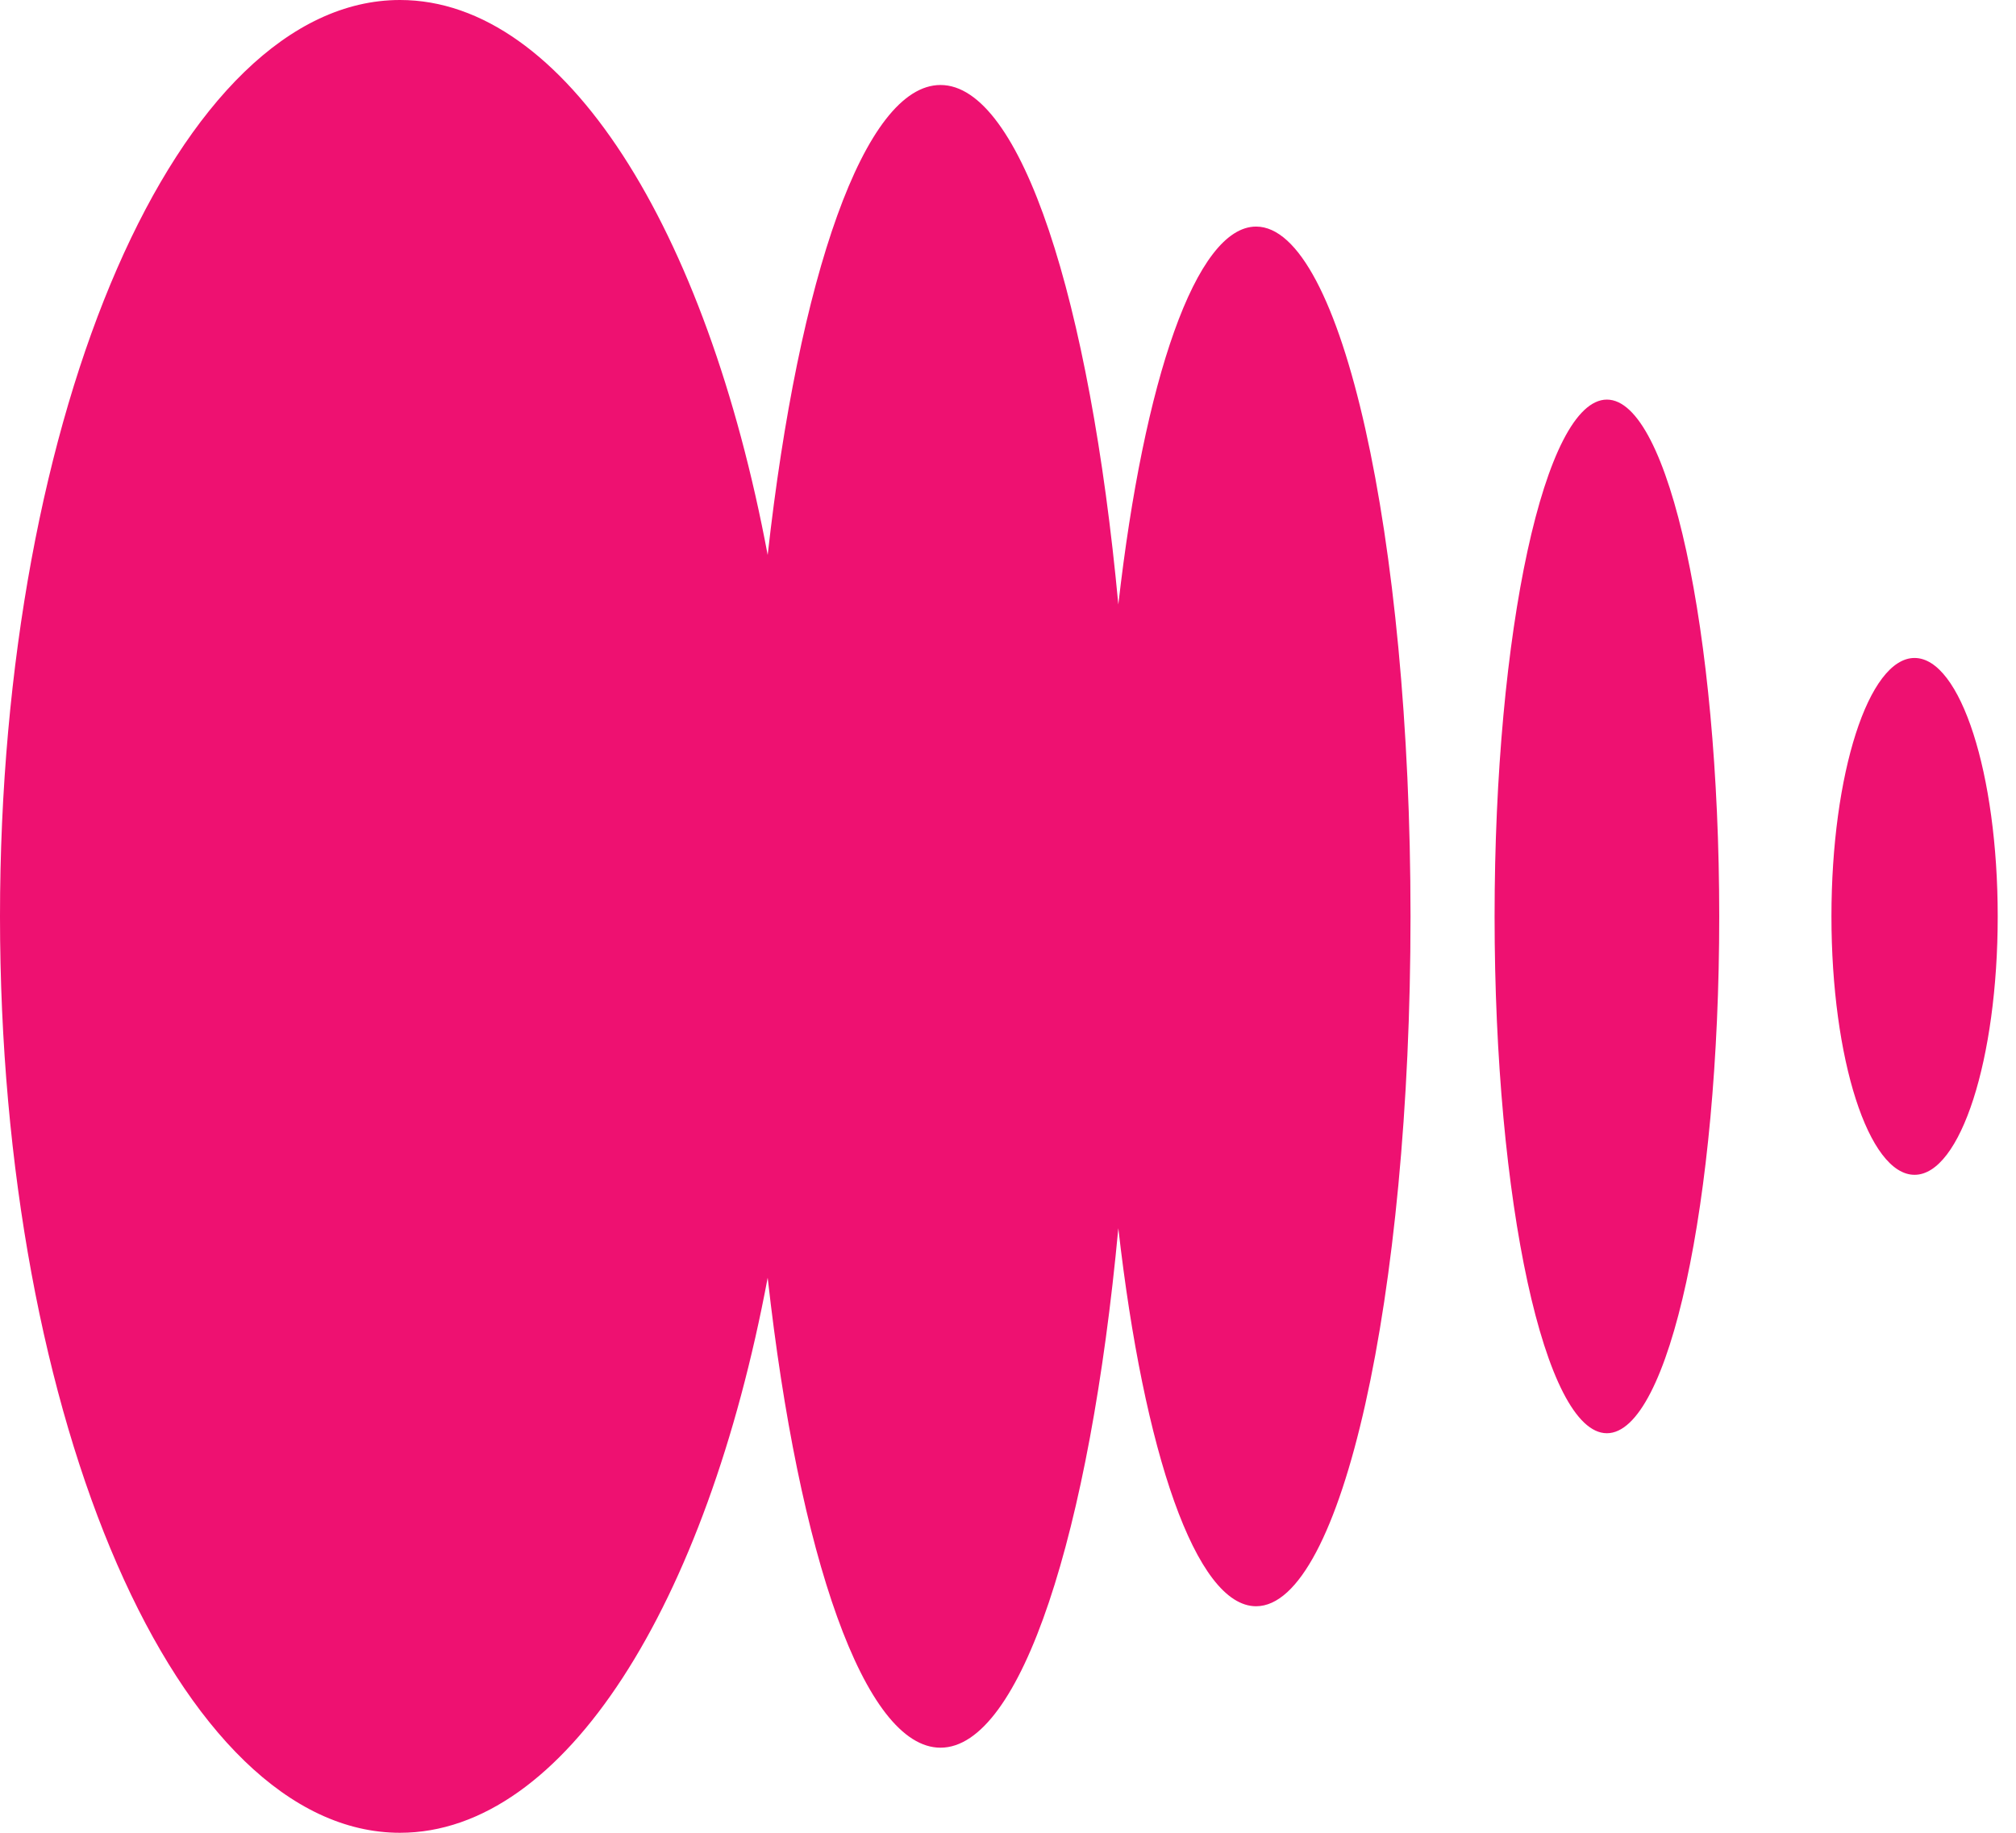 <svg width="44" height="40" viewBox="0 0 44 40" fill="none" xmlns="http://www.w3.org/2000/svg">
<path d="M8.73 0C12.329 0 15.419 4.989 16.755 12.112C17.432 6.042 18.867 1.855 20.527 1.855C22.284 1.856 23.787 6.545 24.408 13.193C24.965 8.299 26.102 4.945 27.415 4.945C29.276 4.946 30.785 11.687 30.785 20.001C30.785 28.315 29.276 35.055 27.415 35.056C26.102 35.056 24.964 31.701 24.408 26.806C23.787 33.453 22.284 38.142 20.527 38.143C18.867 38.143 17.432 33.956 16.755 27.886C15.419 35.01 12.33 40 8.73 40C3.909 40 0 31.046 0 20C3.14984e-06 8.954 3.909 0 8.73 0ZM35.071 8.721C36.425 8.721 37.522 13.771 37.523 20C37.523 26.23 36.425 31.28 35.071 31.28C33.718 31.28 32.62 26.23 32.62 20C32.62 13.771 33.718 8.721 35.071 8.721ZM41.786 14.36C42.788 14.361 43.601 16.885 43.601 20C43.601 23.115 42.788 25.64 41.786 25.64C40.784 25.64 39.972 23.115 39.972 20C39.972 16.885 40.784 14.36 41.786 14.36Z" fill="#EE1171"/>
</svg>
